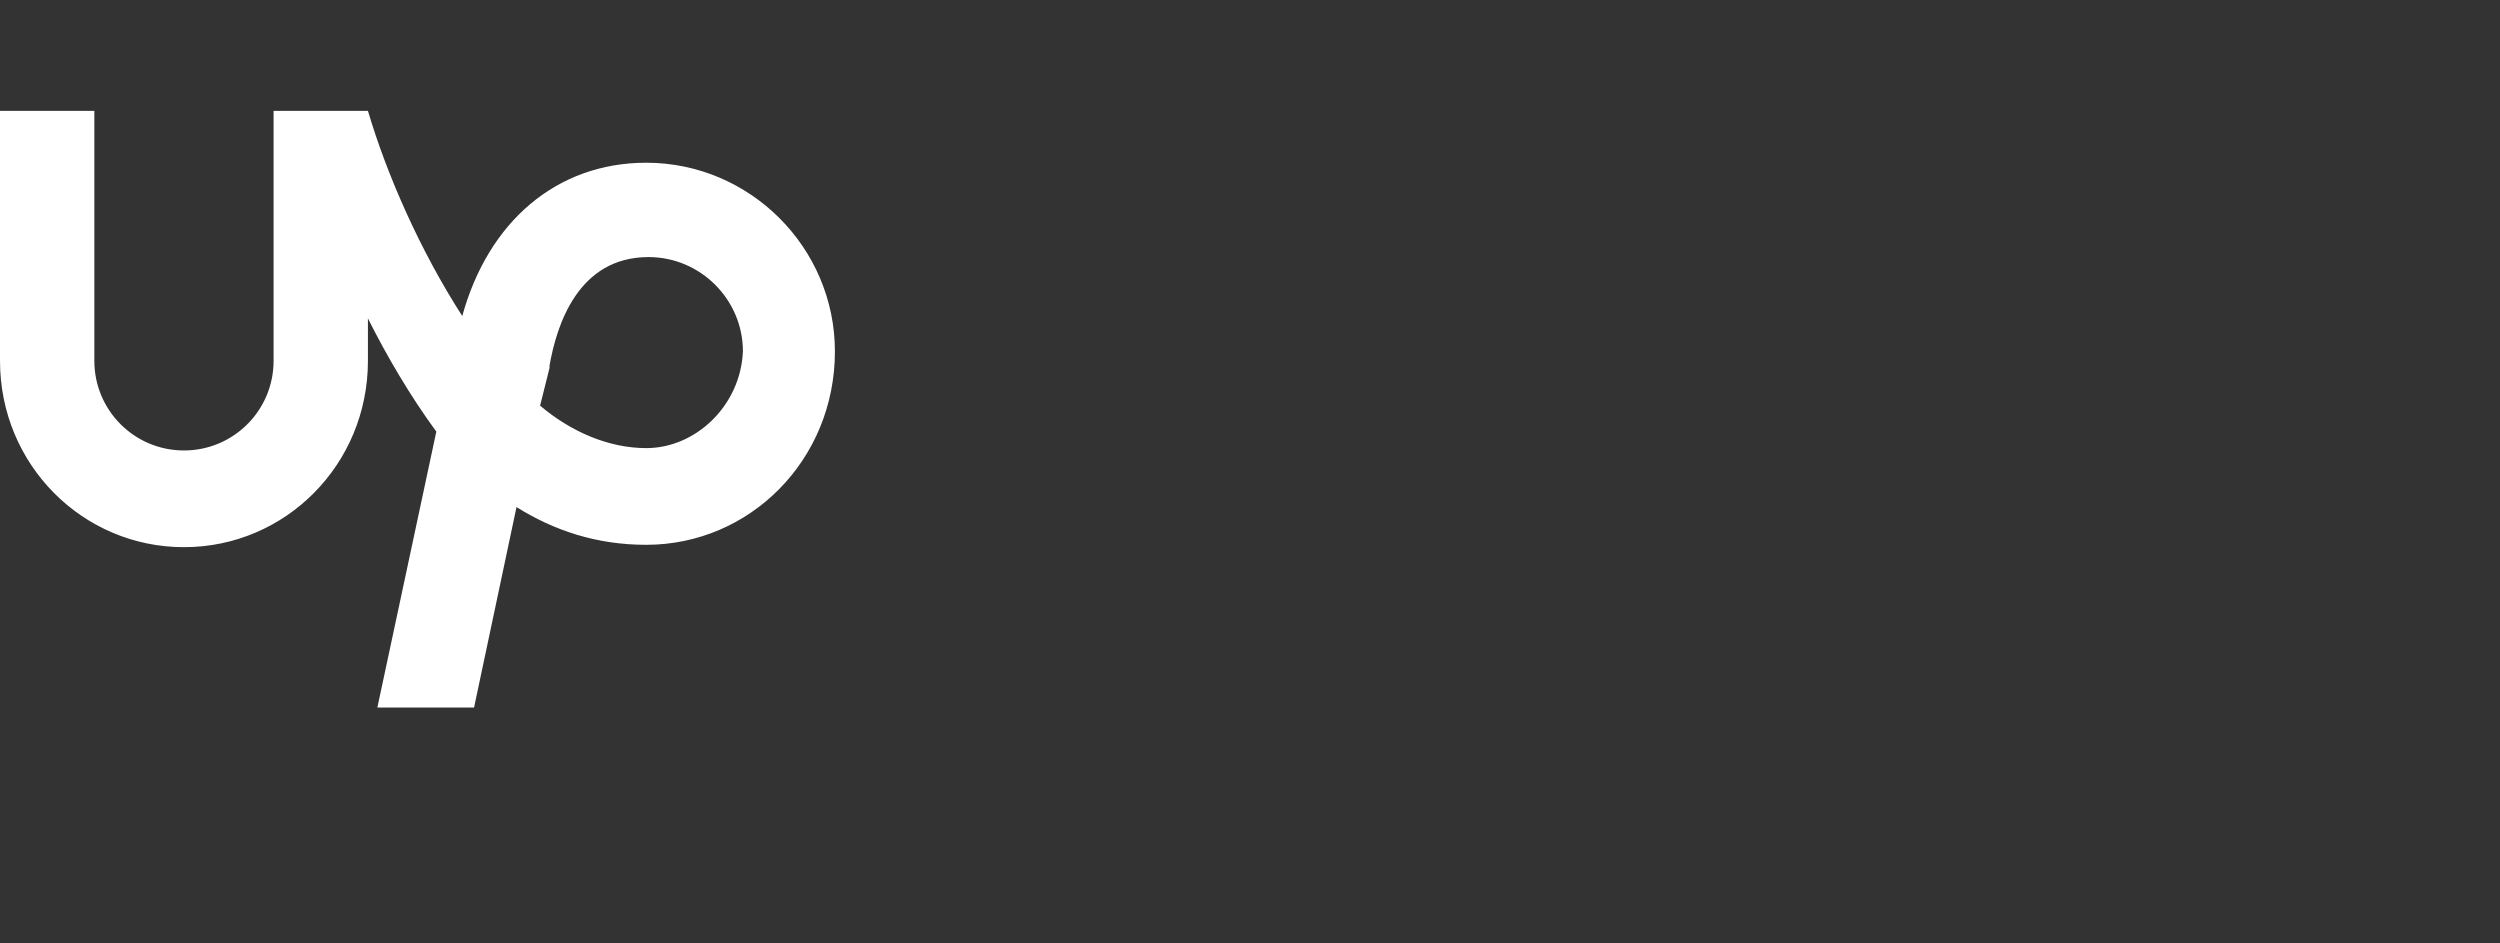<svg xmlns="http://www.w3.org/2000/svg" viewBox="249.3 336.5 106 40" enable-background="new 249.3 336.5 106 40">

<rect x="249.3" y="336.5" width="106" height="40" fill="#333333" stroke="none"/>

<path fill="#FFF" d="M276.7 343.4c-3.8 0-6.7 2.5-7.8 6.5-1.8-2.8-3.2-6-4-8.7h-4v10.6c0 2.1-1.7 3.8-3.8 3.8-2.1 0-3.8-1.7-3.8-3.8v-10.6h-4v10.6c0 4.4 3.5 7.9 7.8 7.9s7.8-3.5 7.8-7.9V350c.8 1.6 1.8 3.3 2.9 4.8l-2.5 11.7h4.1l1.8-8.5c1.6 1 3.4 1.6 5.5 1.6 4.4 0 8-3.6 8-8.2 0-4.4-3.6-8-8-8zm0 12.1c-1.6 0-3.2-.7-4.5-1.8l.4-1.6v-.1c.3-1.7 1.2-4.6 4.2-4.6 2.2 0 4 1.8 4 4-.1 2.3-2 4.1-4.1 4.1z"/>
</svg>
